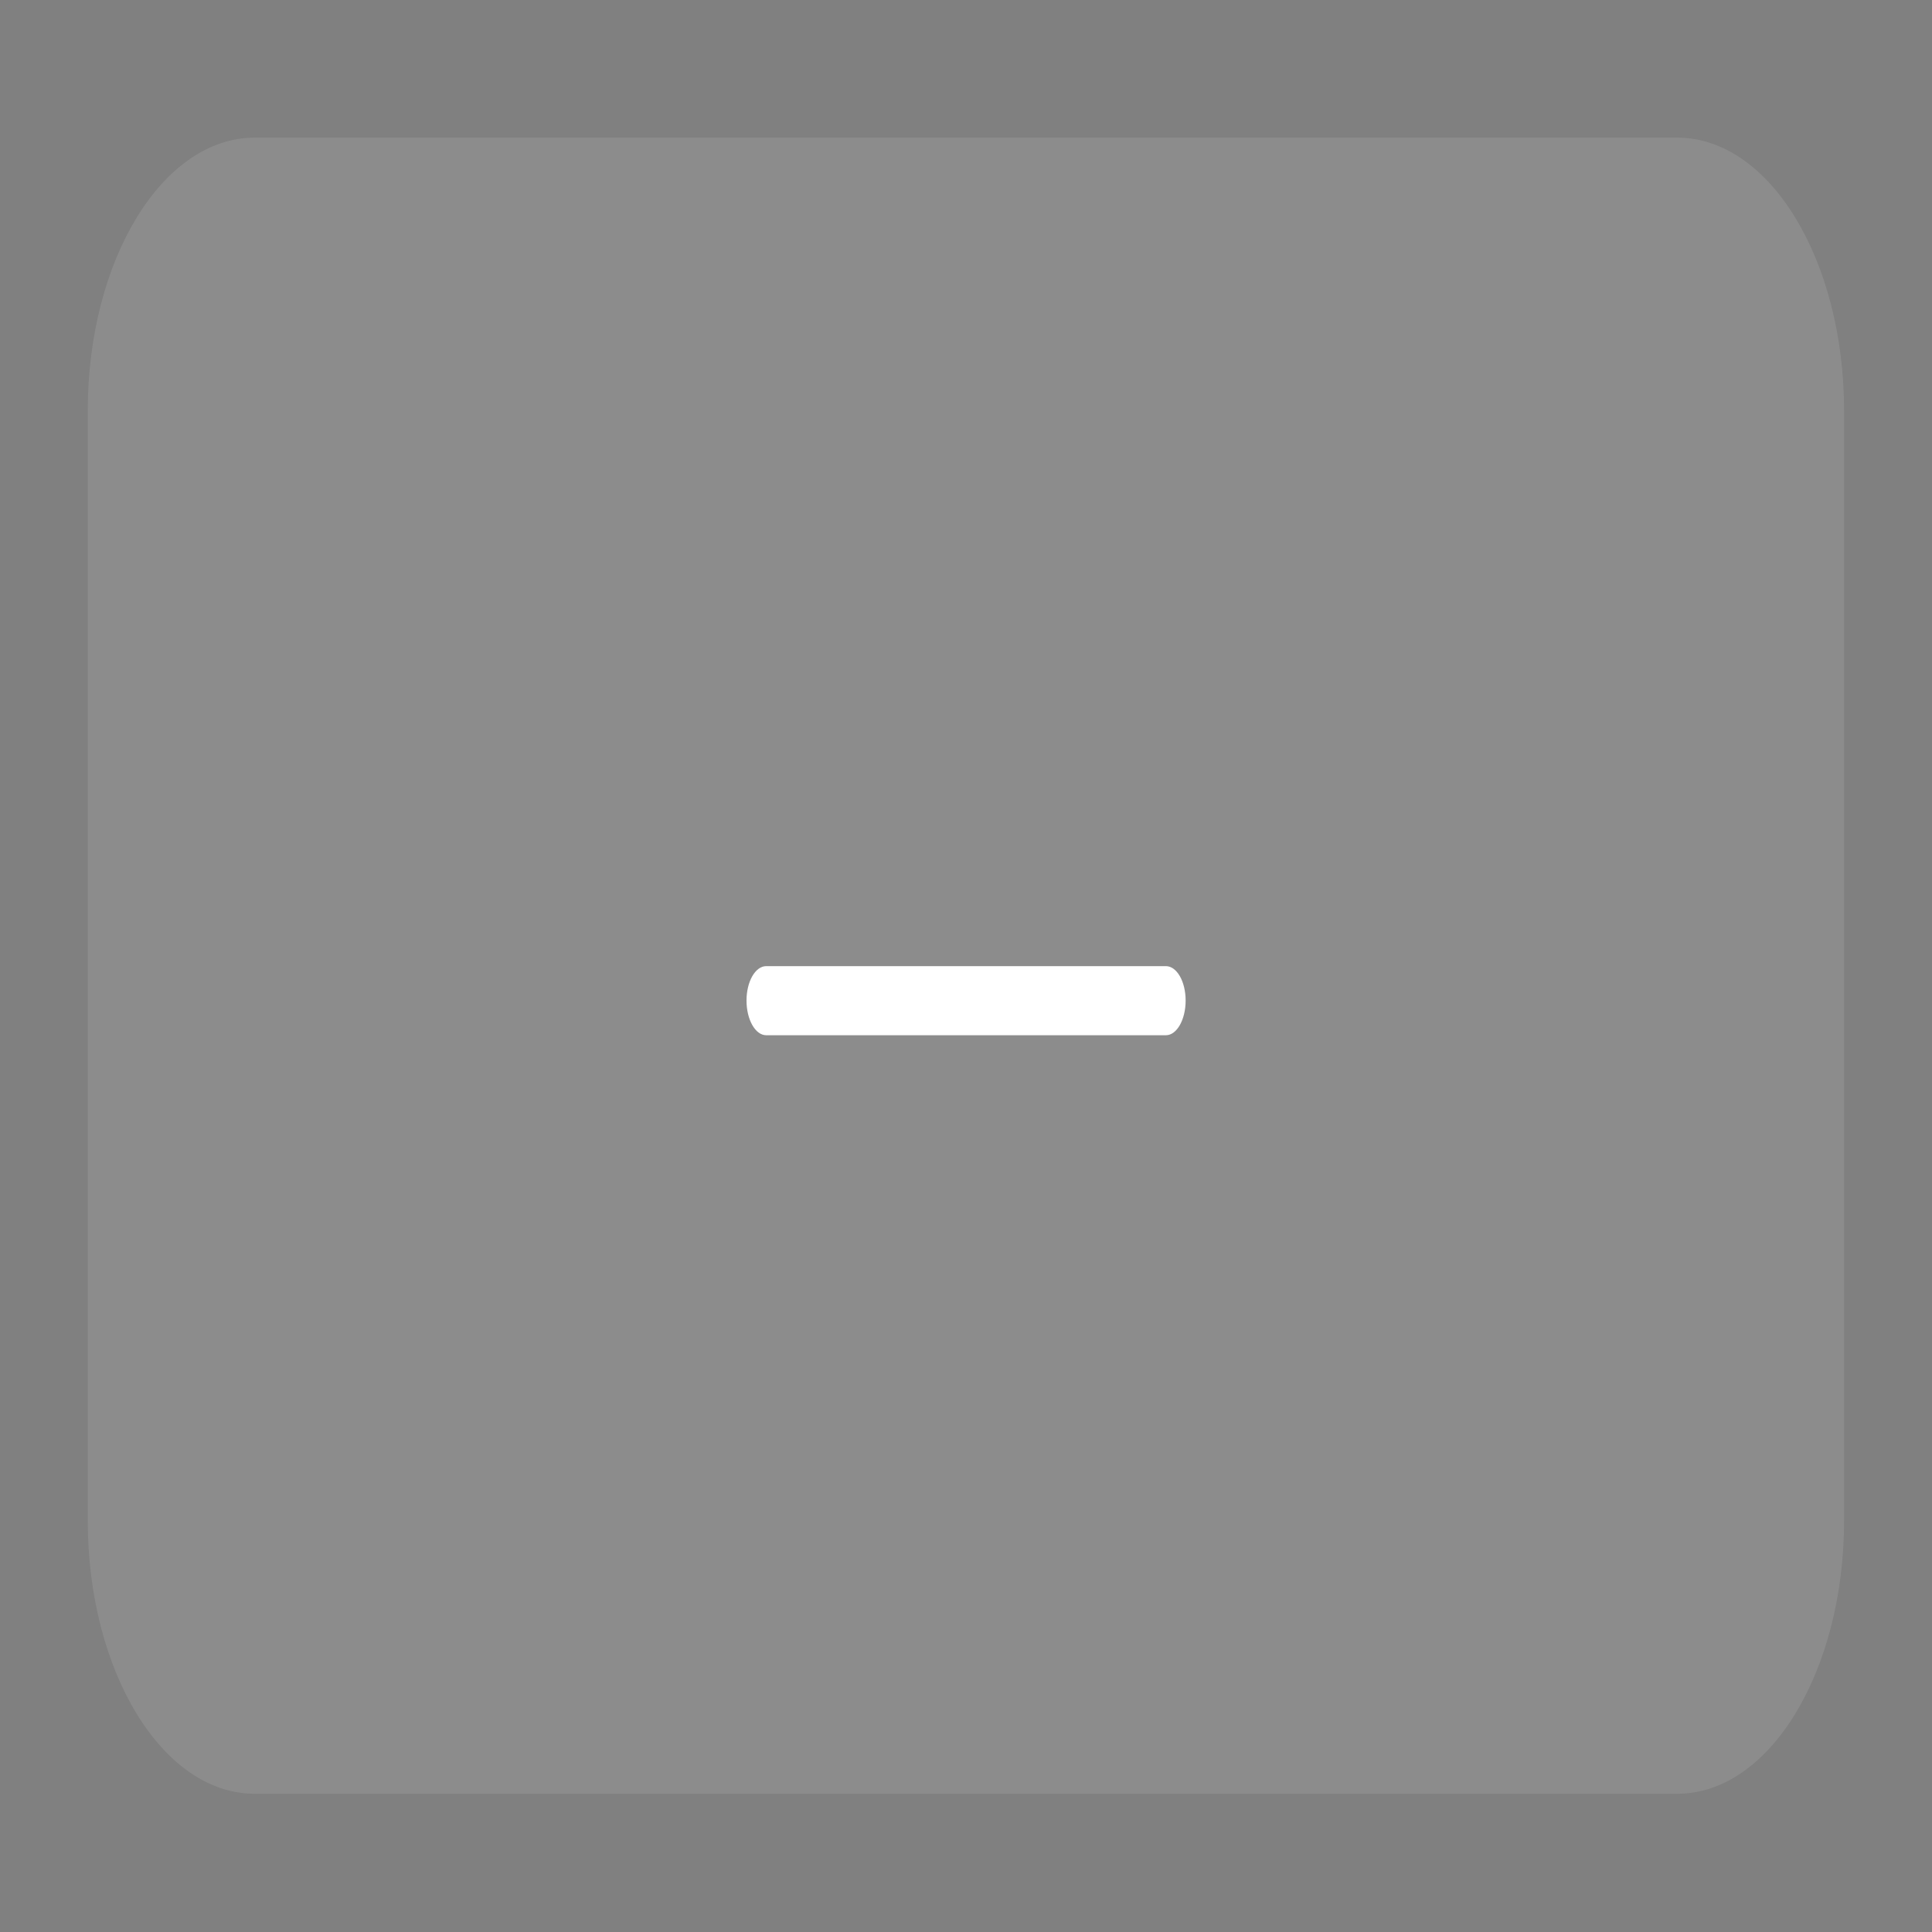 <?xml version="1.0" encoding="UTF-8" standalone="no"?>
<svg viewBox="0 0 50 50"
 xmlns="http://www.w3.org/2000/svg" xmlns:xlink="http://www.w3.org/1999/xlink" version="1.2" baseProfile="tiny">
<rect x="0" y="0" width="50" height="50" fill="#808080" stroke="none"/>
<title>Qt SVG Document</title>
<desc>Generated with Qt</desc>
<defs>
</defs>
<g fill="none" stroke="black" stroke-width="1" fill-rule="evenodd" stroke-linecap="square" stroke-linejoin="bevel" >

<g fill="#000000" fill-opacity="1" stroke="none" transform="matrix(4.973,0,0,5.906,-2.632,117.188)"
font-family="Noto Sans" font-size="10" font-weight="400" font-style="normal" 
opacity="0.003" >
<rect x="0.529" y="-19.844" width="10.054" height="8.467"/>
</g>

<g fill="#ffffff" fill-opacity="1" stroke="none" transform="matrix(4.973,0,0,5.906,-2.632,117.188)"
font-family="Noto Sans" font-size="10" font-weight="400" font-style="normal" 
opacity="0.1" >
<path vector-effect="none" fill-rule="evenodd" d="M0.986,-18.042 C0.986,-18.703 1.375,-19.239 1.854,-19.239 L9.258,-19.239 C9.738,-19.239 10.126,-18.703 10.126,-18.042 L10.126,-13.179 C10.126,-12.518 9.738,-11.982 9.258,-11.982 L1.854,-11.982 C1.375,-11.982 0.986,-12.518 0.986,-13.179 L0.986,-18.042"/>
</g>

<g fill="#000000" fill-opacity="1" stroke="none" transform="matrix(4.295,0,0,6.749,-105.682,175)"
font-family="Noto Sans" font-size="10" font-weight="400" font-style="normal" 
opacity="0.003" >
<rect x="27.517" y="-25.135" width="5.821" height="5.821"/>
</g>

<g fill="#ffffff" fill-opacity="1" stroke="none" transform="matrix(4.295,0,0,6.749,-105.682,175)"
font-family="Noto Sans" font-size="10" font-weight="400" font-style="normal" 
>
<path vector-effect="none" fill-rule="evenodd" d="M29.104,-22.093 C29.104,-22.166 29.157,-22.225 29.223,-22.225 L31.631,-22.225 C31.697,-22.225 31.75,-22.166 31.75,-22.093 C31.75,-22.02 31.697,-21.96 31.631,-21.96 L29.223,-21.96 C29.157,-21.96 29.104,-22.02 29.104,-22.093 "/>
</g>

<g fill="none" stroke="#000000" stroke-opacity="1" stroke-width="1" stroke-linecap="square" stroke-linejoin="bevel" transform="matrix(1,0,0,1,0,0)"
font-family="Noto Sans" font-size="10" font-weight="400" font-style="normal" 
>
</g>
</g>
</svg>

